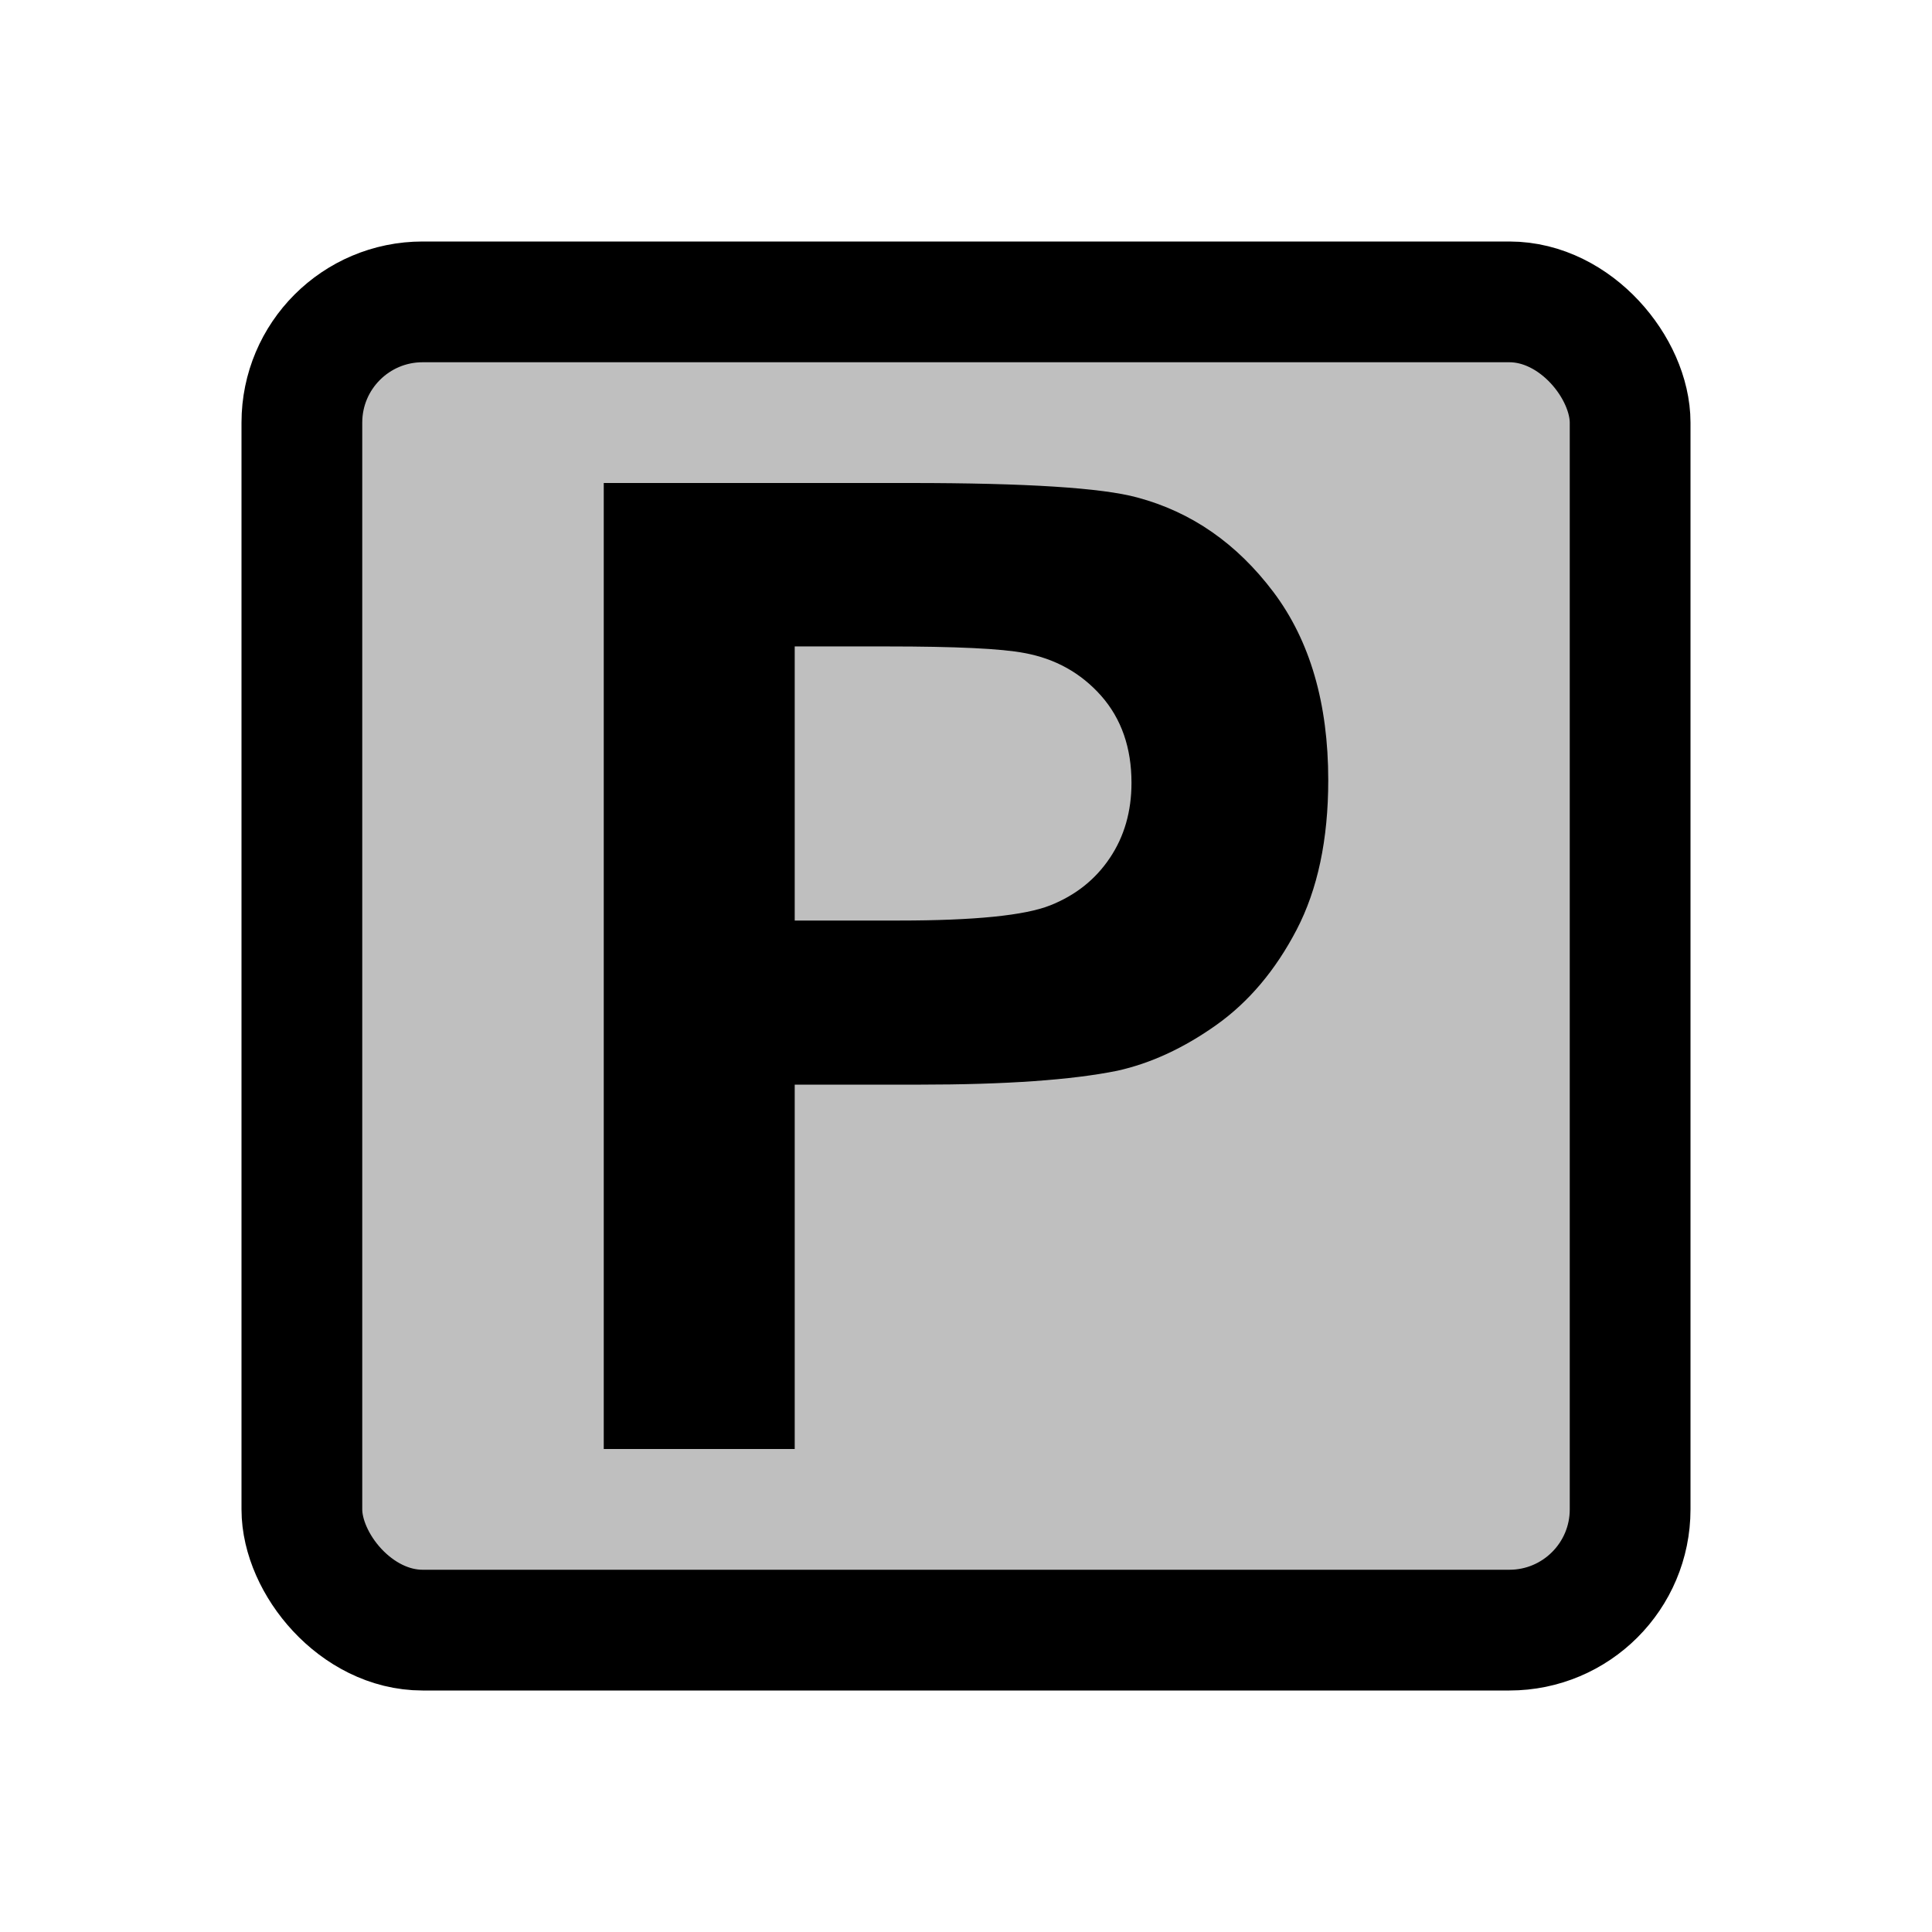 <?xml version="1.0" encoding="UTF-8"?>
<svg width="32px" height="32px" viewBox="0 0 32 32" version="1.1" xmlns="http://www.w3.org/2000/svg" xmlns:xlink="http://www.w3.org/1999/xlink">
    <title>icon-level_parking</title>
    <g id="icon-level_parking" stroke="none" stroke-width="1" fill="none" fill-rule="evenodd">
        <rect id="Rectangle" stroke="#000000" stroke-width="2" fill-opacity="0.25" fill="#000000" stroke-linejoin="round" x="5" y="5" width="22" height="22" rx="2"></rect>
        <g id="P" transform="translate(10, 8)" fill="#000000" fill-rule="nonzero">
            <path d="M0,16 L0,0 L5.076,0 C6.999,0 8.253,0.08 8.837,0.24 C9.735,0.48 10.486,1.002 11.092,1.806 C11.697,2.61 12,3.649 12,4.922 C12,5.905 11.825,6.73 11.476,7.4 C11.127,8.069 10.684,8.595 10.146,8.977 C9.608,9.359 9.061,9.612 8.506,9.735 C7.751,9.888 6.657,9.965 5.225,9.965 L3.163,9.965 L3.163,16 L0,16 Z M3.163,2.707 L3.163,7.247 L4.894,7.247 C6.141,7.247 6.974,7.163 7.394,6.996 C7.815,6.829 8.144,6.567 8.383,6.21 C8.622,5.854 8.741,5.439 8.741,4.966 C8.741,4.384 8.573,3.904 8.239,3.525 C7.904,3.147 7.48,2.91 6.967,2.816 C6.589,2.743 5.831,2.707 4.691,2.707 L3.163,2.707 Z" id="Shape"></path>
        </g>
    </g>
</svg>